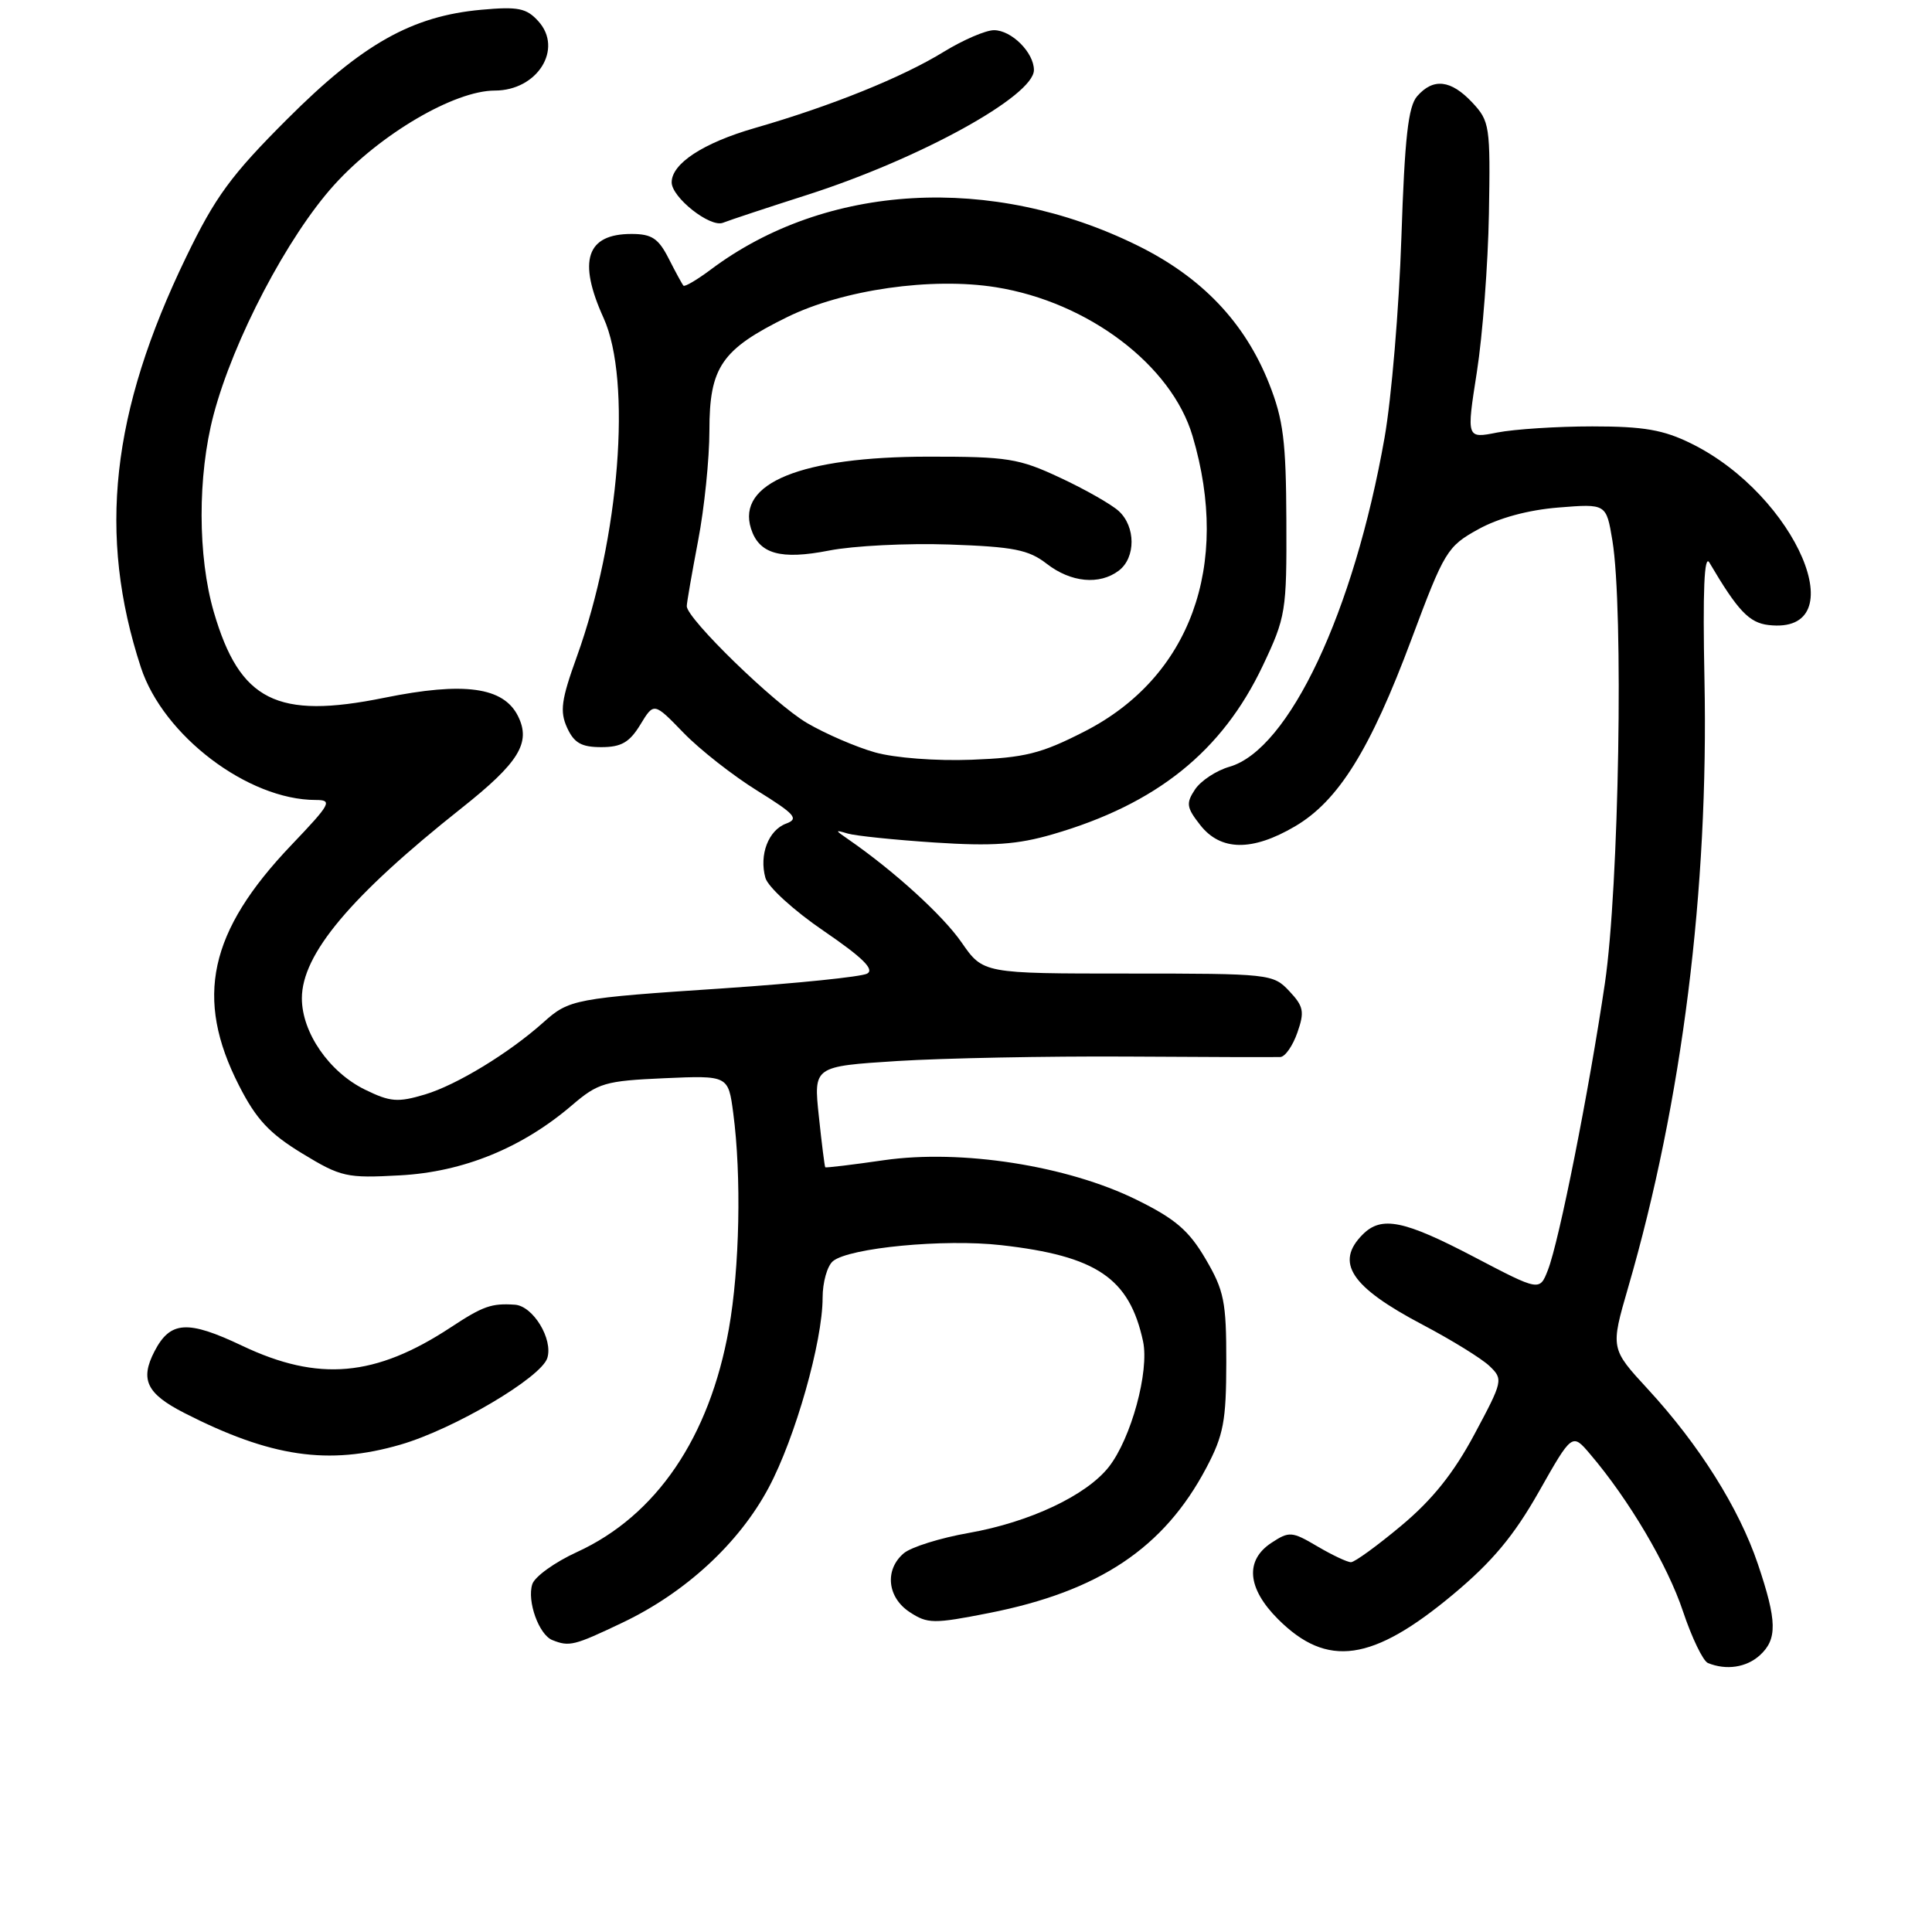 <?xml version="1.0" encoding="UTF-8" standalone="no"?>
<!DOCTYPE svg PUBLIC "-//W3C//DTD SVG 1.1//EN" "http://www.w3.org/Graphics/SVG/1.1/DTD/svg11.dtd" >
<svg xmlns="http://www.w3.org/2000/svg" xmlns:xlink="http://www.w3.org/1999/xlink" version="1.1" viewBox="0 0 256 256">
 <g >
 <path fill="currentColor"
d=" M 233.17 219.35 C 235.53 217.21 235.48 214.80 232.92 207.22 C 230.42 199.83 225.15 191.45 218.37 184.09 C 213.39 178.69 213.39 178.69 215.74 170.59 C 222.90 145.96 226.42 117.86 225.85 90.03 C 225.61 78.26 225.82 73.38 226.50 74.54 C 230.27 80.94 231.77 82.52 234.34 82.82 C 245.94 84.17 238.05 65.64 224.10 58.77 C 220.41 56.95 217.81 56.50 211.00 56.50 C 206.32 56.50 200.66 56.87 198.40 57.31 C 194.31 58.12 194.31 58.12 195.69 49.31 C 196.45 44.47 197.17 35.03 197.29 28.33 C 197.49 16.69 197.40 16.06 195.08 13.58 C 192.25 10.57 189.92 10.30 187.78 12.75 C 186.59 14.11 186.13 18.27 185.69 31.50 C 185.38 40.85 184.38 52.77 183.46 58.00 C 179.39 81.08 170.79 99.34 162.91 101.60 C 161.17 102.10 159.12 103.45 158.35 104.60 C 157.13 106.44 157.21 107.00 159.05 109.34 C 161.75 112.77 165.92 112.83 171.59 109.50 C 177.34 106.13 181.57 99.34 187.04 84.67 C 191.39 73.02 191.77 72.40 195.88 70.13 C 198.59 68.63 202.50 67.57 206.50 67.25 C 212.84 66.74 212.84 66.74 213.65 71.62 C 215.15 80.70 214.53 117.58 212.66 130.27 C 210.55 144.55 206.60 164.48 205.10 168.30 C 204.01 171.10 204.01 171.10 195.32 166.55 C 186.02 161.68 183.06 161.08 180.57 163.57 C 176.85 167.30 178.99 170.52 188.50 175.53 C 192.35 177.56 196.34 180.02 197.37 181.01 C 199.20 182.76 199.15 182.99 195.37 190.05 C 192.63 195.17 189.81 198.71 185.70 202.14 C 182.51 204.81 179.50 207.00 179.01 207.00 C 178.52 207.00 176.51 206.05 174.54 204.89 C 171.19 202.91 170.82 202.89 168.49 204.42 C 164.94 206.74 165.25 210.45 169.34 214.54 C 175.86 221.06 181.86 220.20 192.59 211.23 C 197.76 206.91 200.61 203.48 203.91 197.66 C 208.32 189.87 208.32 189.87 210.71 192.69 C 215.85 198.72 220.97 207.40 223.00 213.50 C 224.17 217.00 225.66 220.09 226.31 220.36 C 228.74 221.35 231.39 220.95 233.17 219.35 Z  M 82.50 215.00 C 90.85 211.02 97.94 204.47 101.85 197.13 C 105.38 190.52 109.00 177.76 109.00 171.96 C 109.00 169.92 109.61 167.74 110.37 167.11 C 112.51 165.34 125.12 164.13 132.66 164.99 C 145.32 166.42 149.65 169.36 151.46 177.73 C 152.31 181.70 149.88 190.61 146.92 194.38 C 143.94 198.16 136.45 201.69 128.38 203.12 C 124.60 203.78 120.71 205.00 119.75 205.82 C 117.19 208.00 117.56 211.67 120.55 213.62 C 122.91 215.17 123.71 215.18 131.02 213.74 C 145.64 210.86 154.23 205.12 159.84 194.50 C 162.13 190.17 162.48 188.29 162.49 180.50 C 162.50 172.47 162.20 171.00 159.74 166.81 C 157.53 163.04 155.72 161.49 150.57 158.96 C 141.41 154.45 127.38 152.26 117.14 153.73 C 112.94 154.34 109.43 154.76 109.35 154.67 C 109.27 154.58 108.88 151.53 108.50 147.90 C 107.80 141.30 107.80 141.30 118.91 140.59 C 125.02 140.21 138.68 139.94 149.26 140.00 C 159.84 140.07 169.02 140.09 169.65 140.06 C 170.29 140.03 171.30 138.57 171.91 136.82 C 172.88 134.05 172.74 133.35 170.83 131.32 C 168.70 129.05 168.25 129.00 149.46 129.00 C 130.27 129.00 130.27 129.00 127.41 124.87 C 124.92 121.28 118.46 115.40 112.38 111.20 C 110.61 109.98 110.61 109.94 112.33 110.45 C 113.34 110.75 118.53 111.29 123.86 111.64 C 131.51 112.14 134.80 111.91 139.48 110.55 C 153.25 106.55 161.94 99.57 167.33 88.20 C 170.38 81.76 170.50 81.01 170.45 69.00 C 170.41 58.48 170.05 55.61 168.17 50.85 C 164.95 42.71 159.23 36.71 150.68 32.51 C 131.40 23.02 109.45 24.27 94.18 35.72 C 92.36 37.08 90.73 38.04 90.56 37.85 C 90.39 37.66 89.51 36.04 88.60 34.25 C 87.24 31.58 86.36 31.00 83.67 31.00 C 77.71 31.00 76.53 34.54 79.98 42.14 C 83.74 50.43 82.09 71.33 76.43 87.02 C 74.37 92.73 74.16 94.25 75.14 96.42 C 76.07 98.45 77.04 99.00 79.68 99.00 C 82.32 99.00 83.41 98.37 84.84 96.03 C 86.65 93.05 86.65 93.05 90.57 97.10 C 92.73 99.33 97.13 102.78 100.34 104.77 C 105.36 107.89 105.89 108.49 104.17 109.13 C 101.82 110.00 100.57 113.26 101.42 116.32 C 101.75 117.52 105.23 120.69 109.17 123.37 C 114.29 126.87 115.91 128.46 114.90 129.01 C 114.13 129.43 105.62 130.30 96.00 130.95 C 76.12 132.27 75.42 132.40 72.00 135.47 C 67.46 139.53 60.52 143.76 56.32 145.02 C 52.71 146.10 51.71 146.02 48.36 144.38 C 43.62 142.06 40.00 136.82 40.00 132.28 C 40.00 126.44 46.46 118.74 61.12 107.11 C 68.77 101.05 70.39 98.41 68.64 94.89 C 66.72 91.03 61.50 90.31 50.92 92.46 C 36.69 95.35 31.77 92.88 28.33 81.09 C 26.19 73.73 26.17 63.06 28.29 55.00 C 30.91 45.05 38.12 31.30 44.30 24.48 C 50.38 17.77 60.21 12.00 65.57 12.00 C 71.20 12.00 74.66 6.49 71.34 2.82 C 69.77 1.08 68.66 0.85 63.81 1.29 C 54.59 2.12 48.03 5.81 38.07 15.77 C 30.62 23.21 28.52 26.08 24.67 34.05 C 14.71 54.63 12.92 70.88 18.67 88.44 C 21.63 97.48 32.87 106.00 41.83 106.00 C 44.10 106.00 43.84 106.49 38.61 111.97 C 27.67 123.44 25.75 132.25 31.67 143.84 C 33.95 148.32 35.70 150.19 40.03 152.83 C 45.19 155.97 45.92 156.13 53.00 155.74 C 61.38 155.29 69.18 152.11 75.79 146.45 C 79.25 143.49 80.17 143.22 88.01 142.87 C 96.50 142.50 96.50 142.50 97.16 147.50 C 98.26 155.79 98.01 168.05 96.58 176.07 C 94.01 190.48 86.96 200.84 76.46 205.65 C 73.51 207.00 70.84 208.92 70.53 209.92 C 69.81 212.16 71.41 216.61 73.19 217.32 C 75.45 218.22 76.06 218.07 82.50 215.00 Z  M 53.07 191.42 C 60.14 189.37 71.69 182.55 72.52 179.95 C 73.31 177.45 70.64 173.05 68.23 172.88 C 65.12 172.67 64.01 173.06 59.73 175.88 C 49.74 182.45 42.20 183.12 32.09 178.32 C 24.85 174.88 22.56 175.03 20.47 179.06 C 18.53 182.81 19.43 184.66 24.37 187.20 C 35.85 193.07 43.50 194.20 53.07 191.42 Z  M 107.00 25.81 C 121.90 21.03 137.00 12.71 137.00 9.28 C 137.00 6.96 134.03 4.00 131.71 4.00 C 130.61 4.00 127.65 5.28 125.11 6.83 C 119.54 10.26 110.13 14.05 100.00 16.97 C 93.18 18.94 89.00 21.67 89.00 24.16 C 89.00 26.16 94.09 30.18 95.79 29.52 C 96.73 29.15 101.78 27.48 107.00 25.81 Z  M 115.93 99.69 C 113.42 98.98 109.37 97.23 106.93 95.80 C 102.63 93.28 91.00 81.98 91.00 80.32 C 91.00 79.87 91.68 75.97 92.50 71.66 C 93.33 67.35 94.00 60.77 94.00 57.05 C 94.00 48.64 95.60 46.30 104.30 42.02 C 111.70 38.38 123.45 36.70 131.96 38.06 C 144.18 40.01 155.24 48.38 158.02 57.78 C 163.12 74.96 157.70 89.78 143.69 96.93 C 137.94 99.87 135.80 100.40 128.74 100.67 C 124.04 100.85 118.54 100.43 115.93 99.69 Z  M 148.25 75.61 C 150.51 73.89 150.50 69.76 148.22 67.70 C 147.25 66.82 143.76 64.83 140.47 63.30 C 135.01 60.74 133.51 60.50 123.00 60.51 C 106.18 60.52 97.60 64.00 99.51 70.04 C 100.58 73.41 103.43 74.21 109.86 72.95 C 113.06 72.32 120.22 71.96 125.77 72.15 C 134.31 72.45 136.29 72.84 138.68 74.69 C 141.89 77.19 145.69 77.55 148.25 75.61 Z "/>
</g>
</svg>